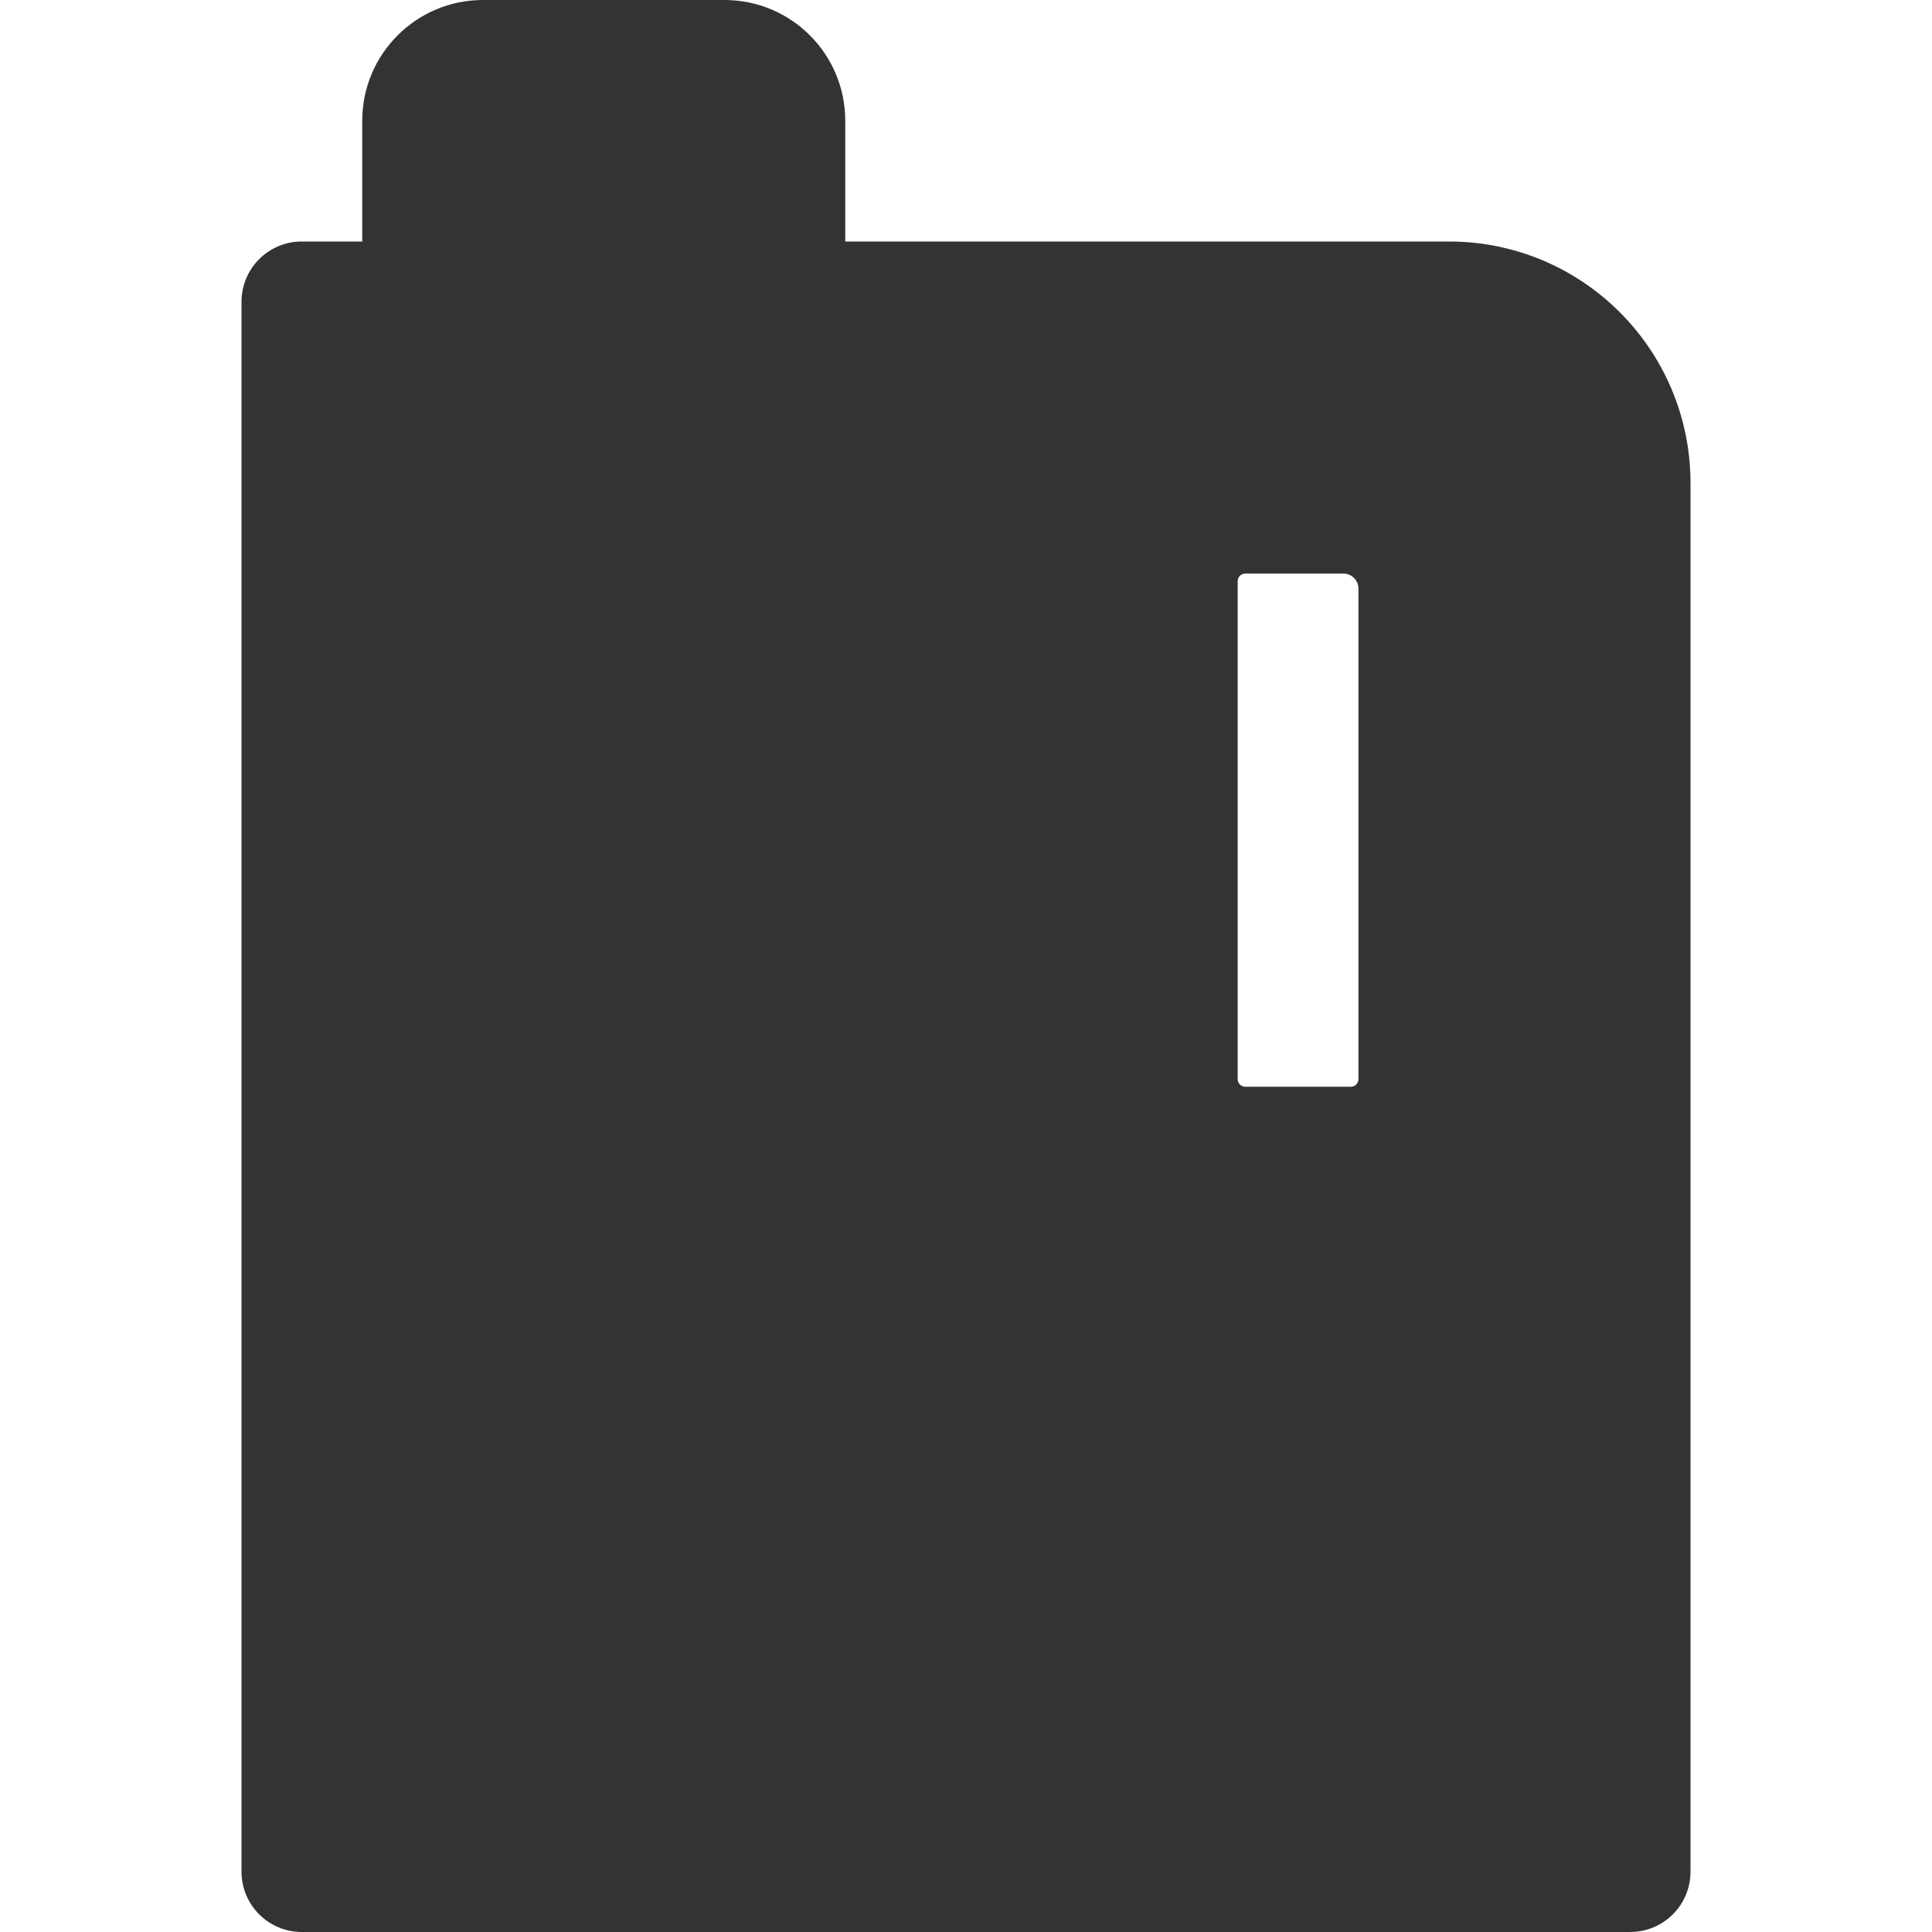 <?xml version="1.0" standalone="no"?><!DOCTYPE svg PUBLIC "-//W3C//DTD SVG 1.1//EN" "http://www.w3.org/Graphics/SVG/1.1/DTD/svg11.dtd"><svg class="icon" width="200px" height="200.00px" viewBox="0 0 1024 1024" version="1.1" xmlns="http://www.w3.org/2000/svg"><path fill="#333333" d="M768 128H448V64c0-35.4-28.7-64-64-64H256c-35.3 0-64 28.6-64 64v64h-32c-17.7 0-32 14.3-32 32v832c0 17.7 14.3 32 32 32h704c17.7 0 32-14.3 32-32V256c0-70.7-57.3-128-128-128zM656 308c0-2.2 1.8-4 4-4h52c4.4 0 8 3.6 8 8v260c0 2.2-1.8 4-4 4h-56c-2.2 0-4-1.8-4-4V308z" /></svg>